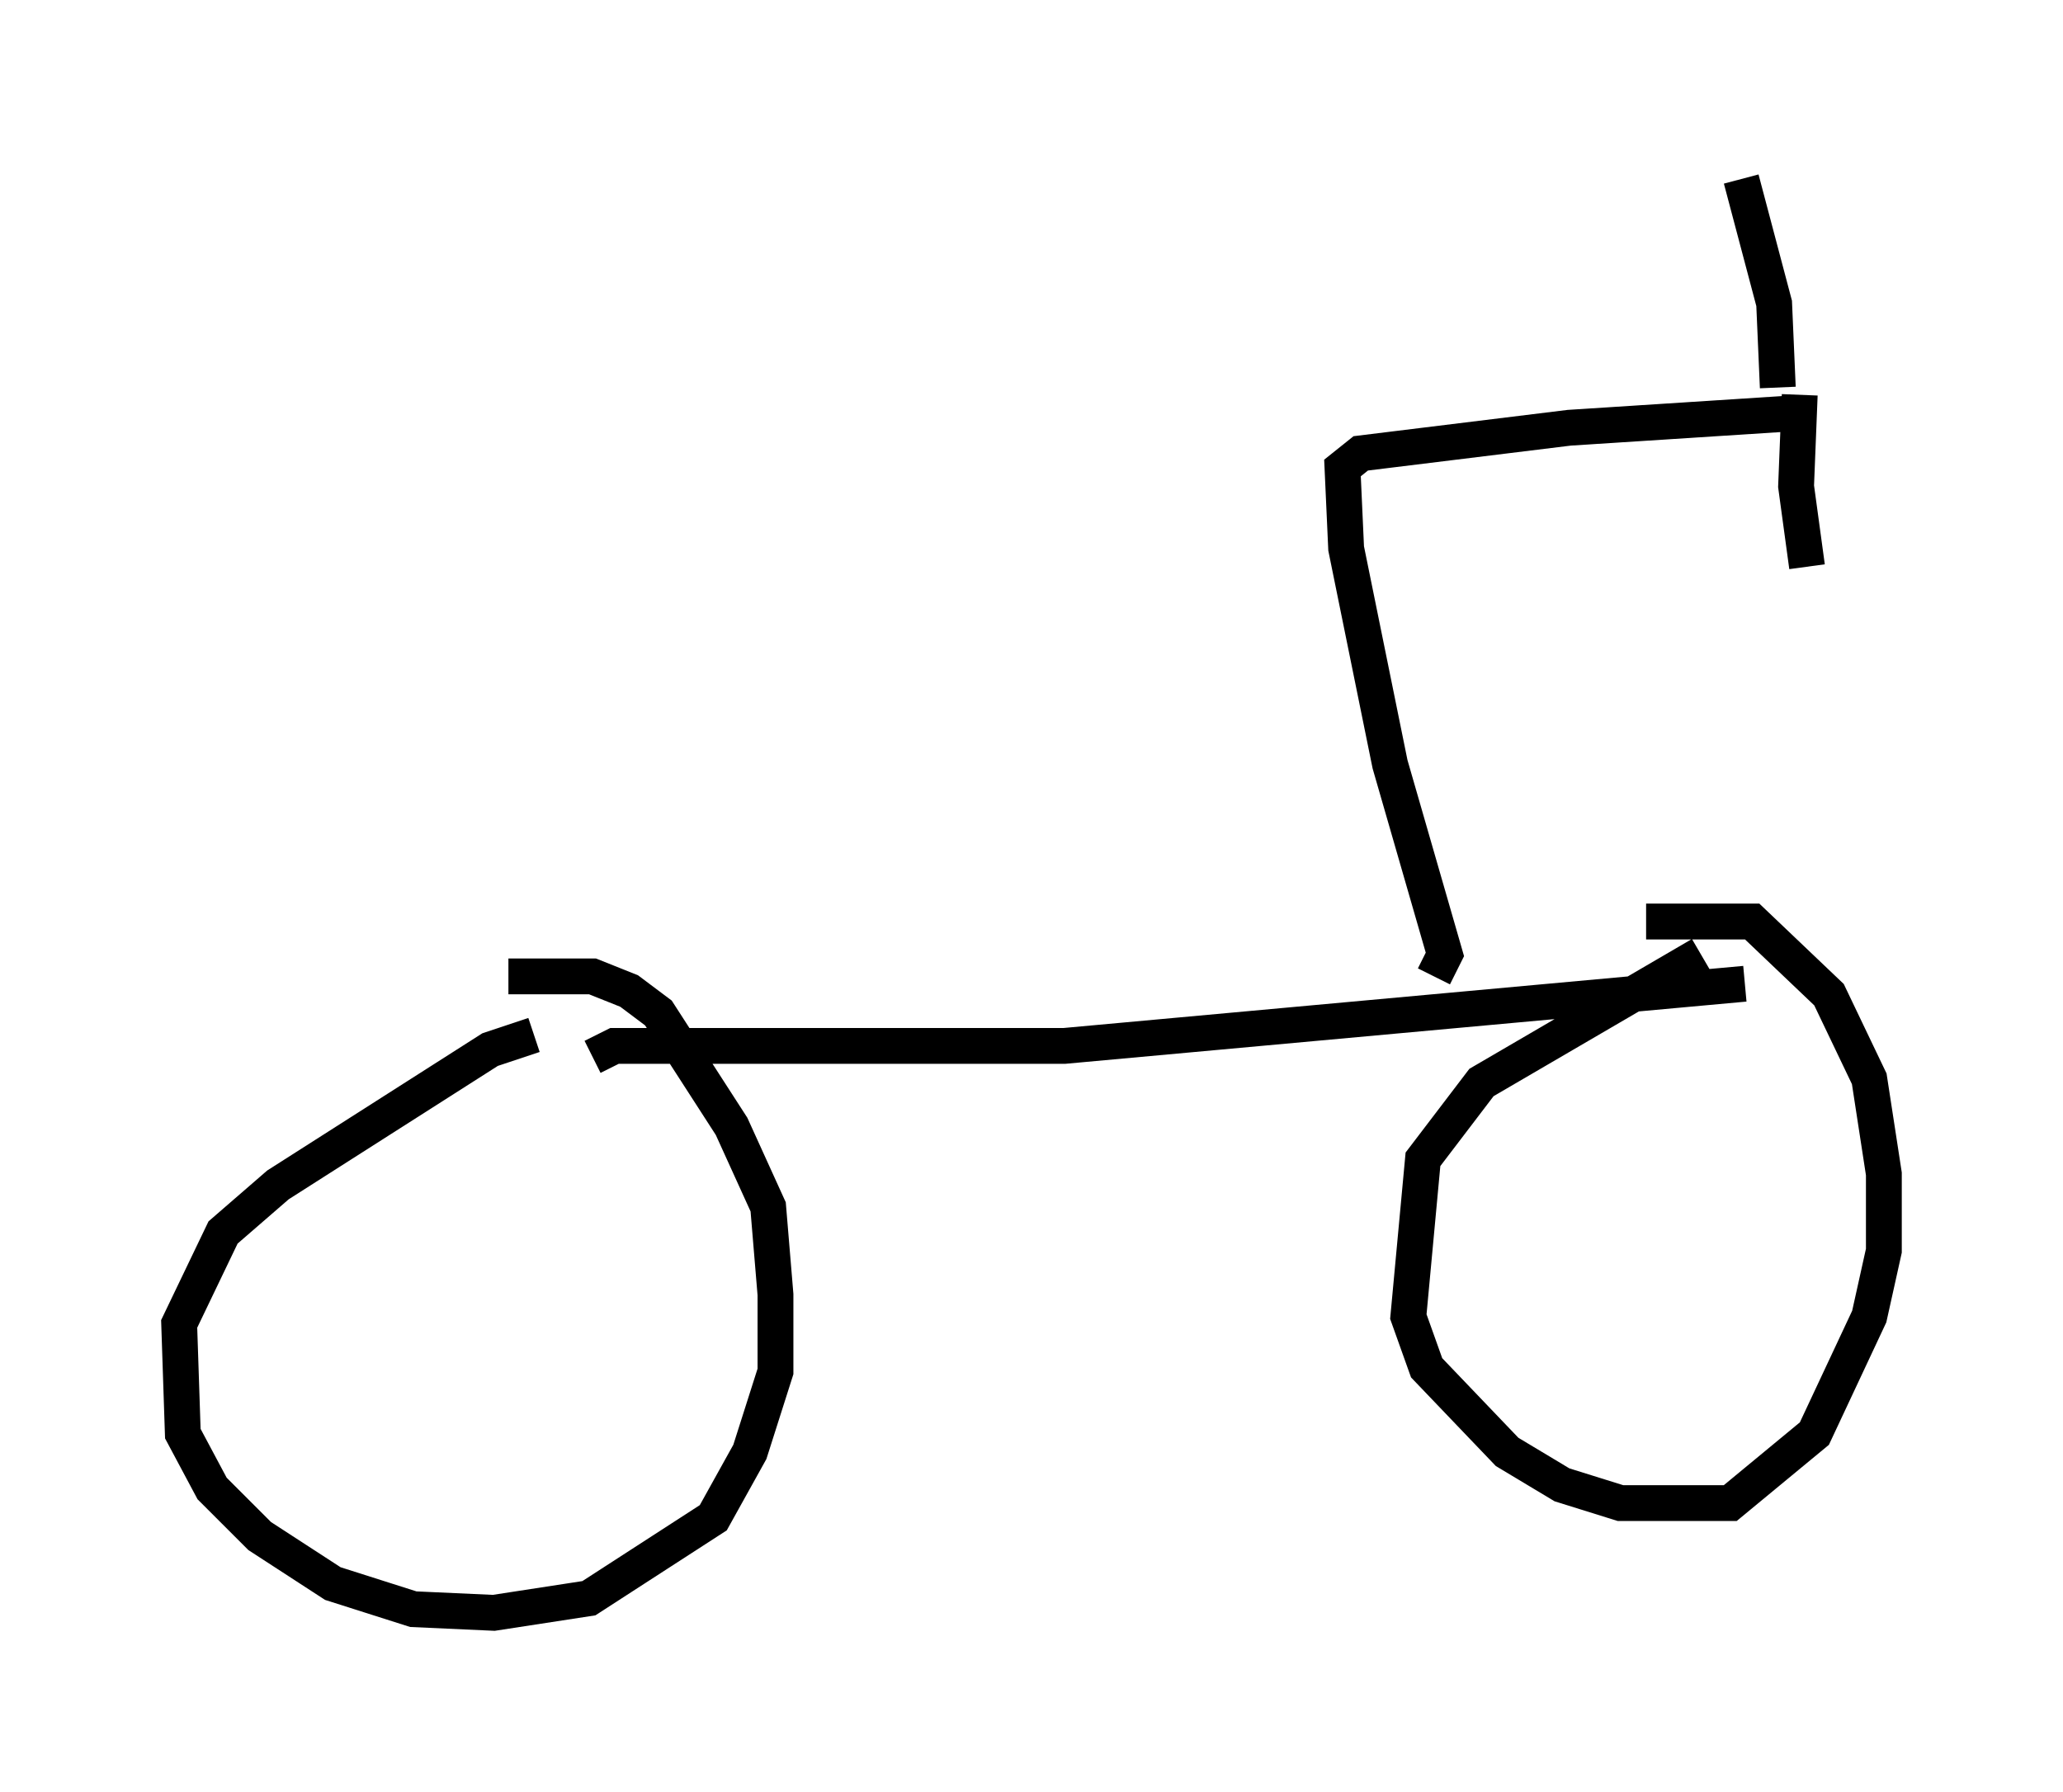 <?xml version="1.0" encoding="utf-8" ?>
<svg baseProfile="full" height="50.017" version="1.1" width="57.571" xmlns="http://www.w3.org/2000/svg" xmlns:ev="http://www.w3.org/2001/xml-events" xmlns:xlink="http://www.w3.org/1999/xlink"><defs /><rect fill="white" height="50.017" width="57.571" x="0" y="0" /><path d="M16.331, 29.092 m-1.429, -0.204 l-1.225, 0.408 -5.921, 3.777 l-1.531, 1.327 -1.225, 2.552 l0.102, 3.063 0.817, 1.531 l1.327, 1.327 2.042, 1.327 l2.246, 0.715 2.246, 0.102 l2.654, -0.408 3.471, -2.246 l1.021, -1.838 0.715, -2.246 l0.0, -2.144 -0.204, -2.45 l-1.021, -2.246 -2.042, -3.165 l-0.817, -0.613 -1.021, -0.408 l-2.348, 0.0 m2.348, 2.246 l0.613, -0.306 12.556, 0.0 l18.988, -1.735 m-1.225, -0.817 l-6.125, 3.573 -1.633, 2.144 l-0.408, 4.39 0.51, 1.429 l2.246, 2.348 1.531, 0.919 l1.633, 0.51 3.063, 0.0 l2.348, -1.94 1.531, -3.267 l0.408, -1.838 0.0, -2.144 l-0.408, -2.654 -1.123, -2.348 l-2.144, -2.042 -2.96, 0.0 m-5.921, 1.531 l0.306, -0.613 -1.531, -5.308 l-1.225, -6.023 -0.102, -2.246 l0.51, -0.408 5.819, -0.715 l6.329, -0.408 m-0.51, -0.715 l-0.102, -2.348 -0.919, -3.471 m1.633, 6.023 l-0.102, 2.552 0.306, 2.246 " fill="none" stroke="black" stroke-width="1" /></svg>